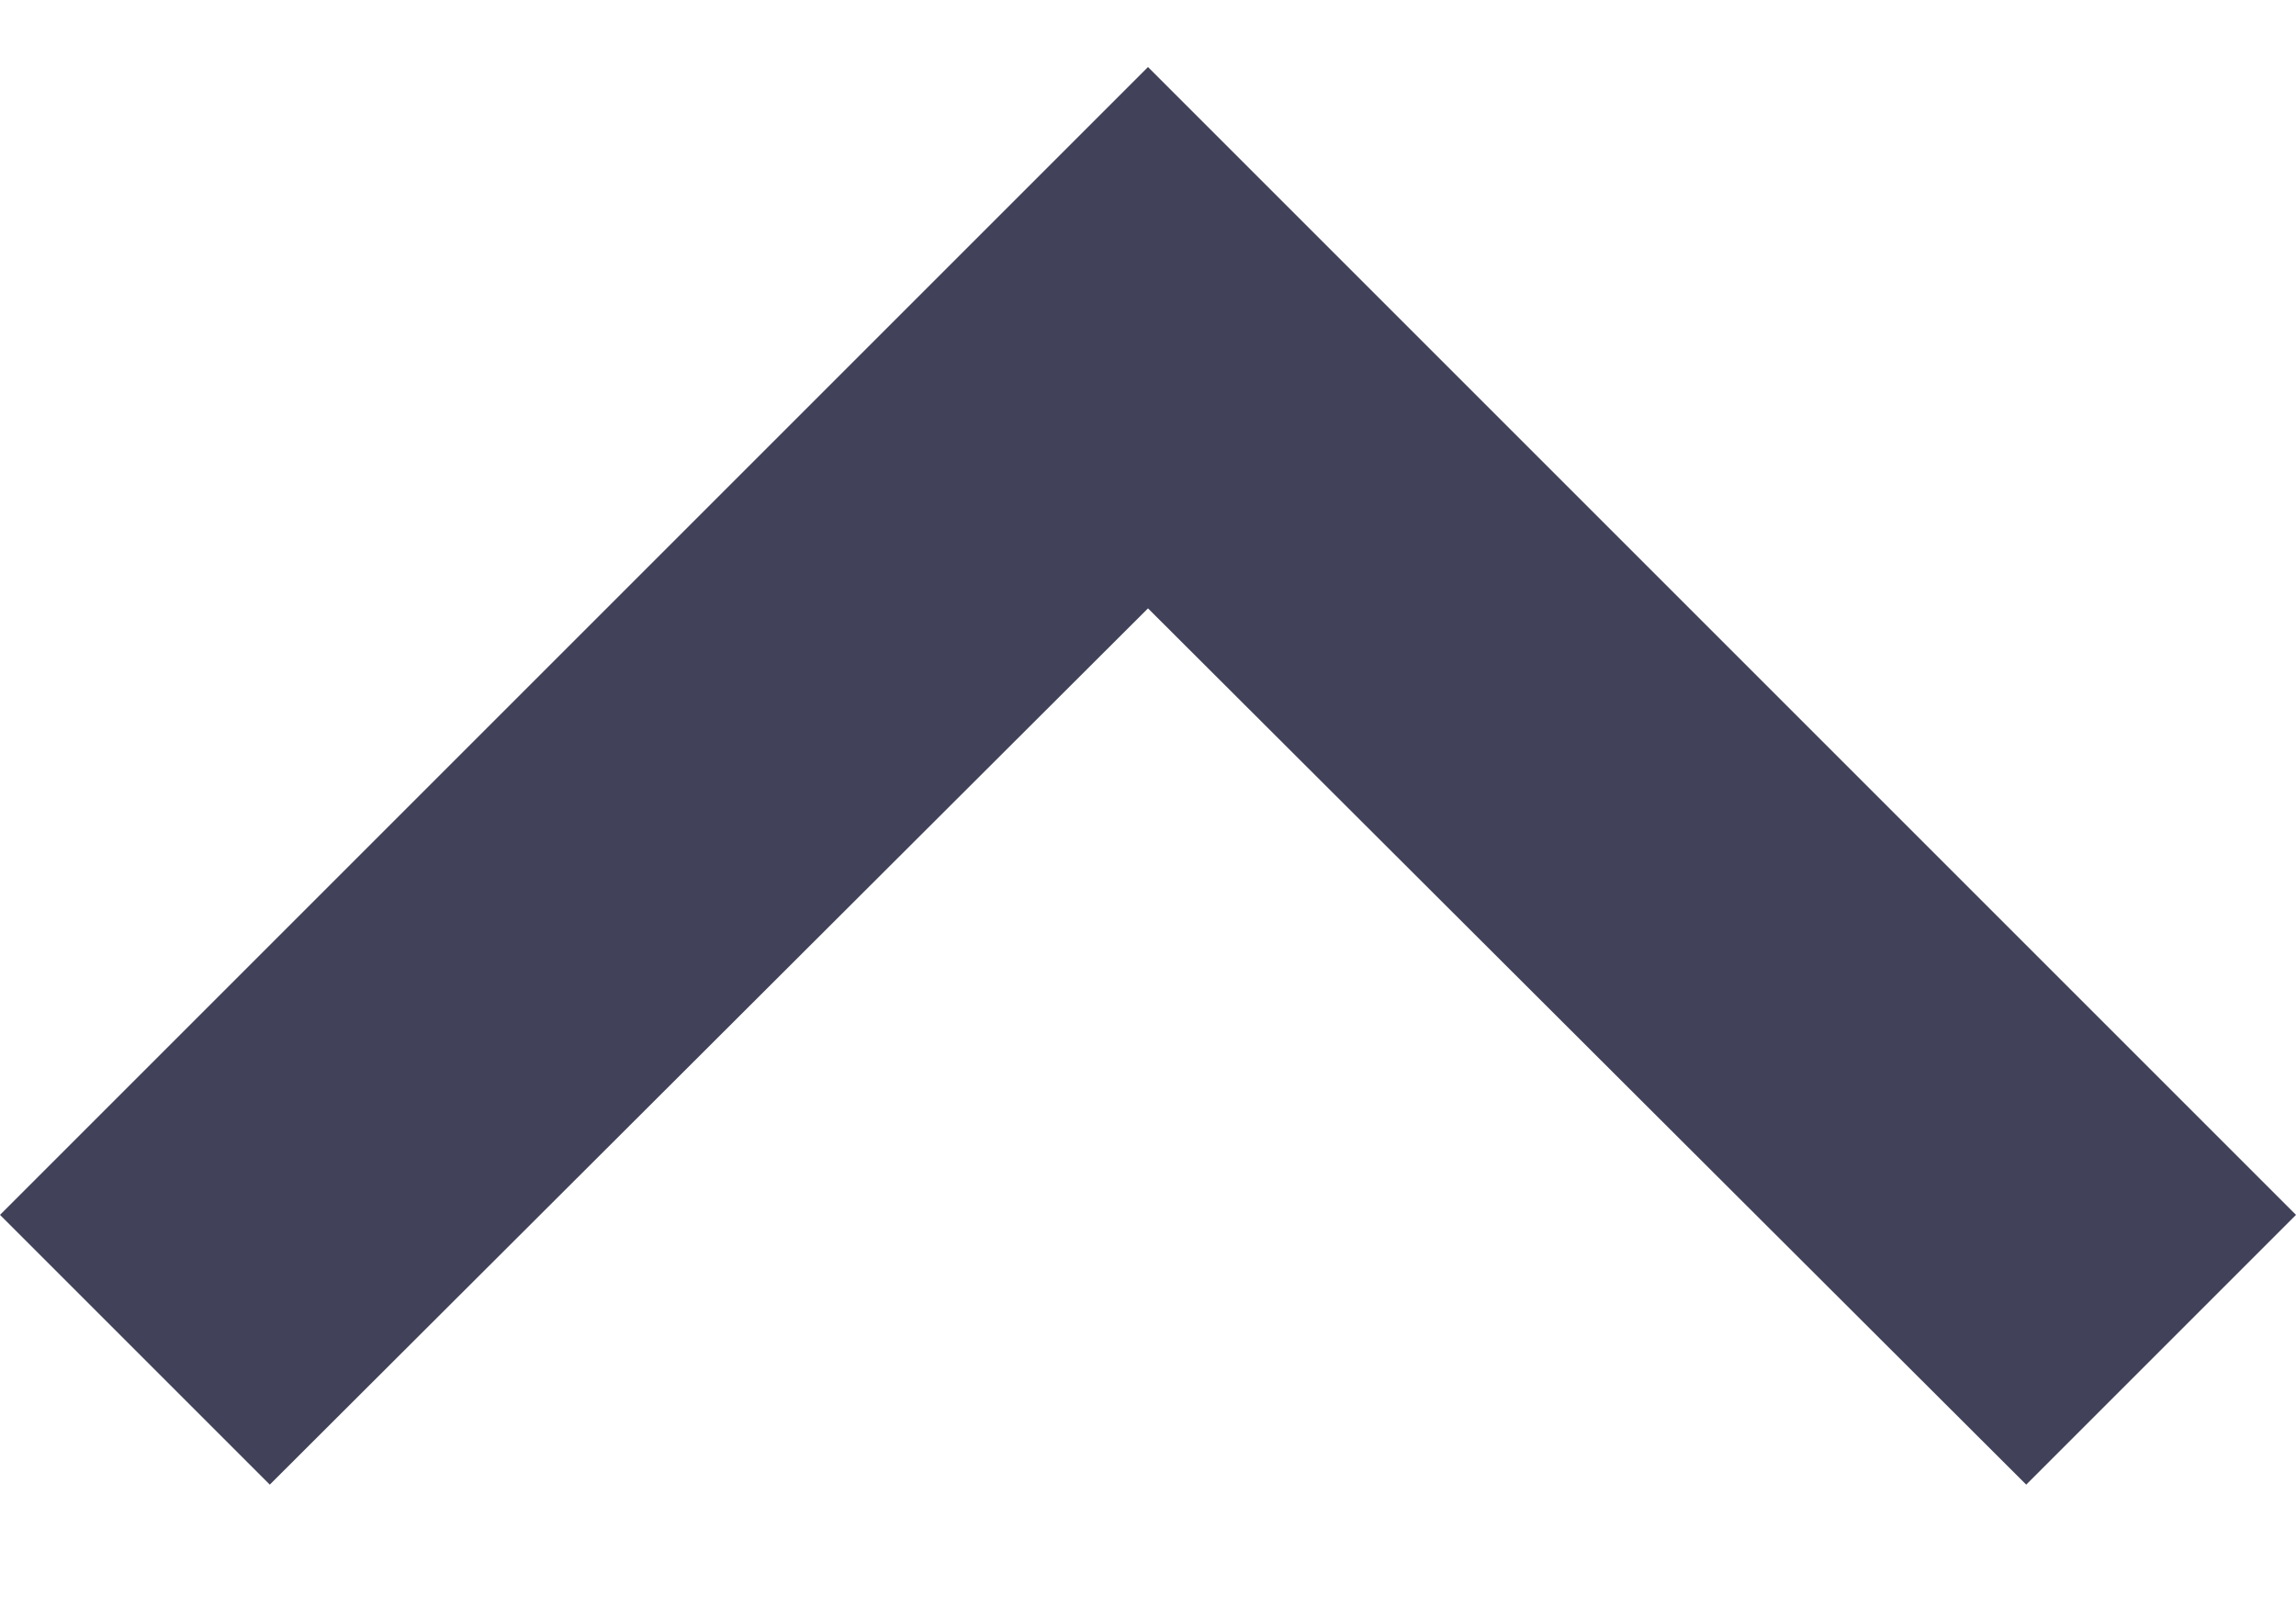<svg width="10" height="7" viewBox="0 0 10 7" fill="none" xmlns="http://www.w3.org/2000/svg">
<path d="M8.825 6.467L5 2.65L1.175 6.467L2.38419e-07 5.292L5 0.292L10 5.292L8.825 6.467Z" fill="#252641" fill-opacity="0.87"/>
</svg>
